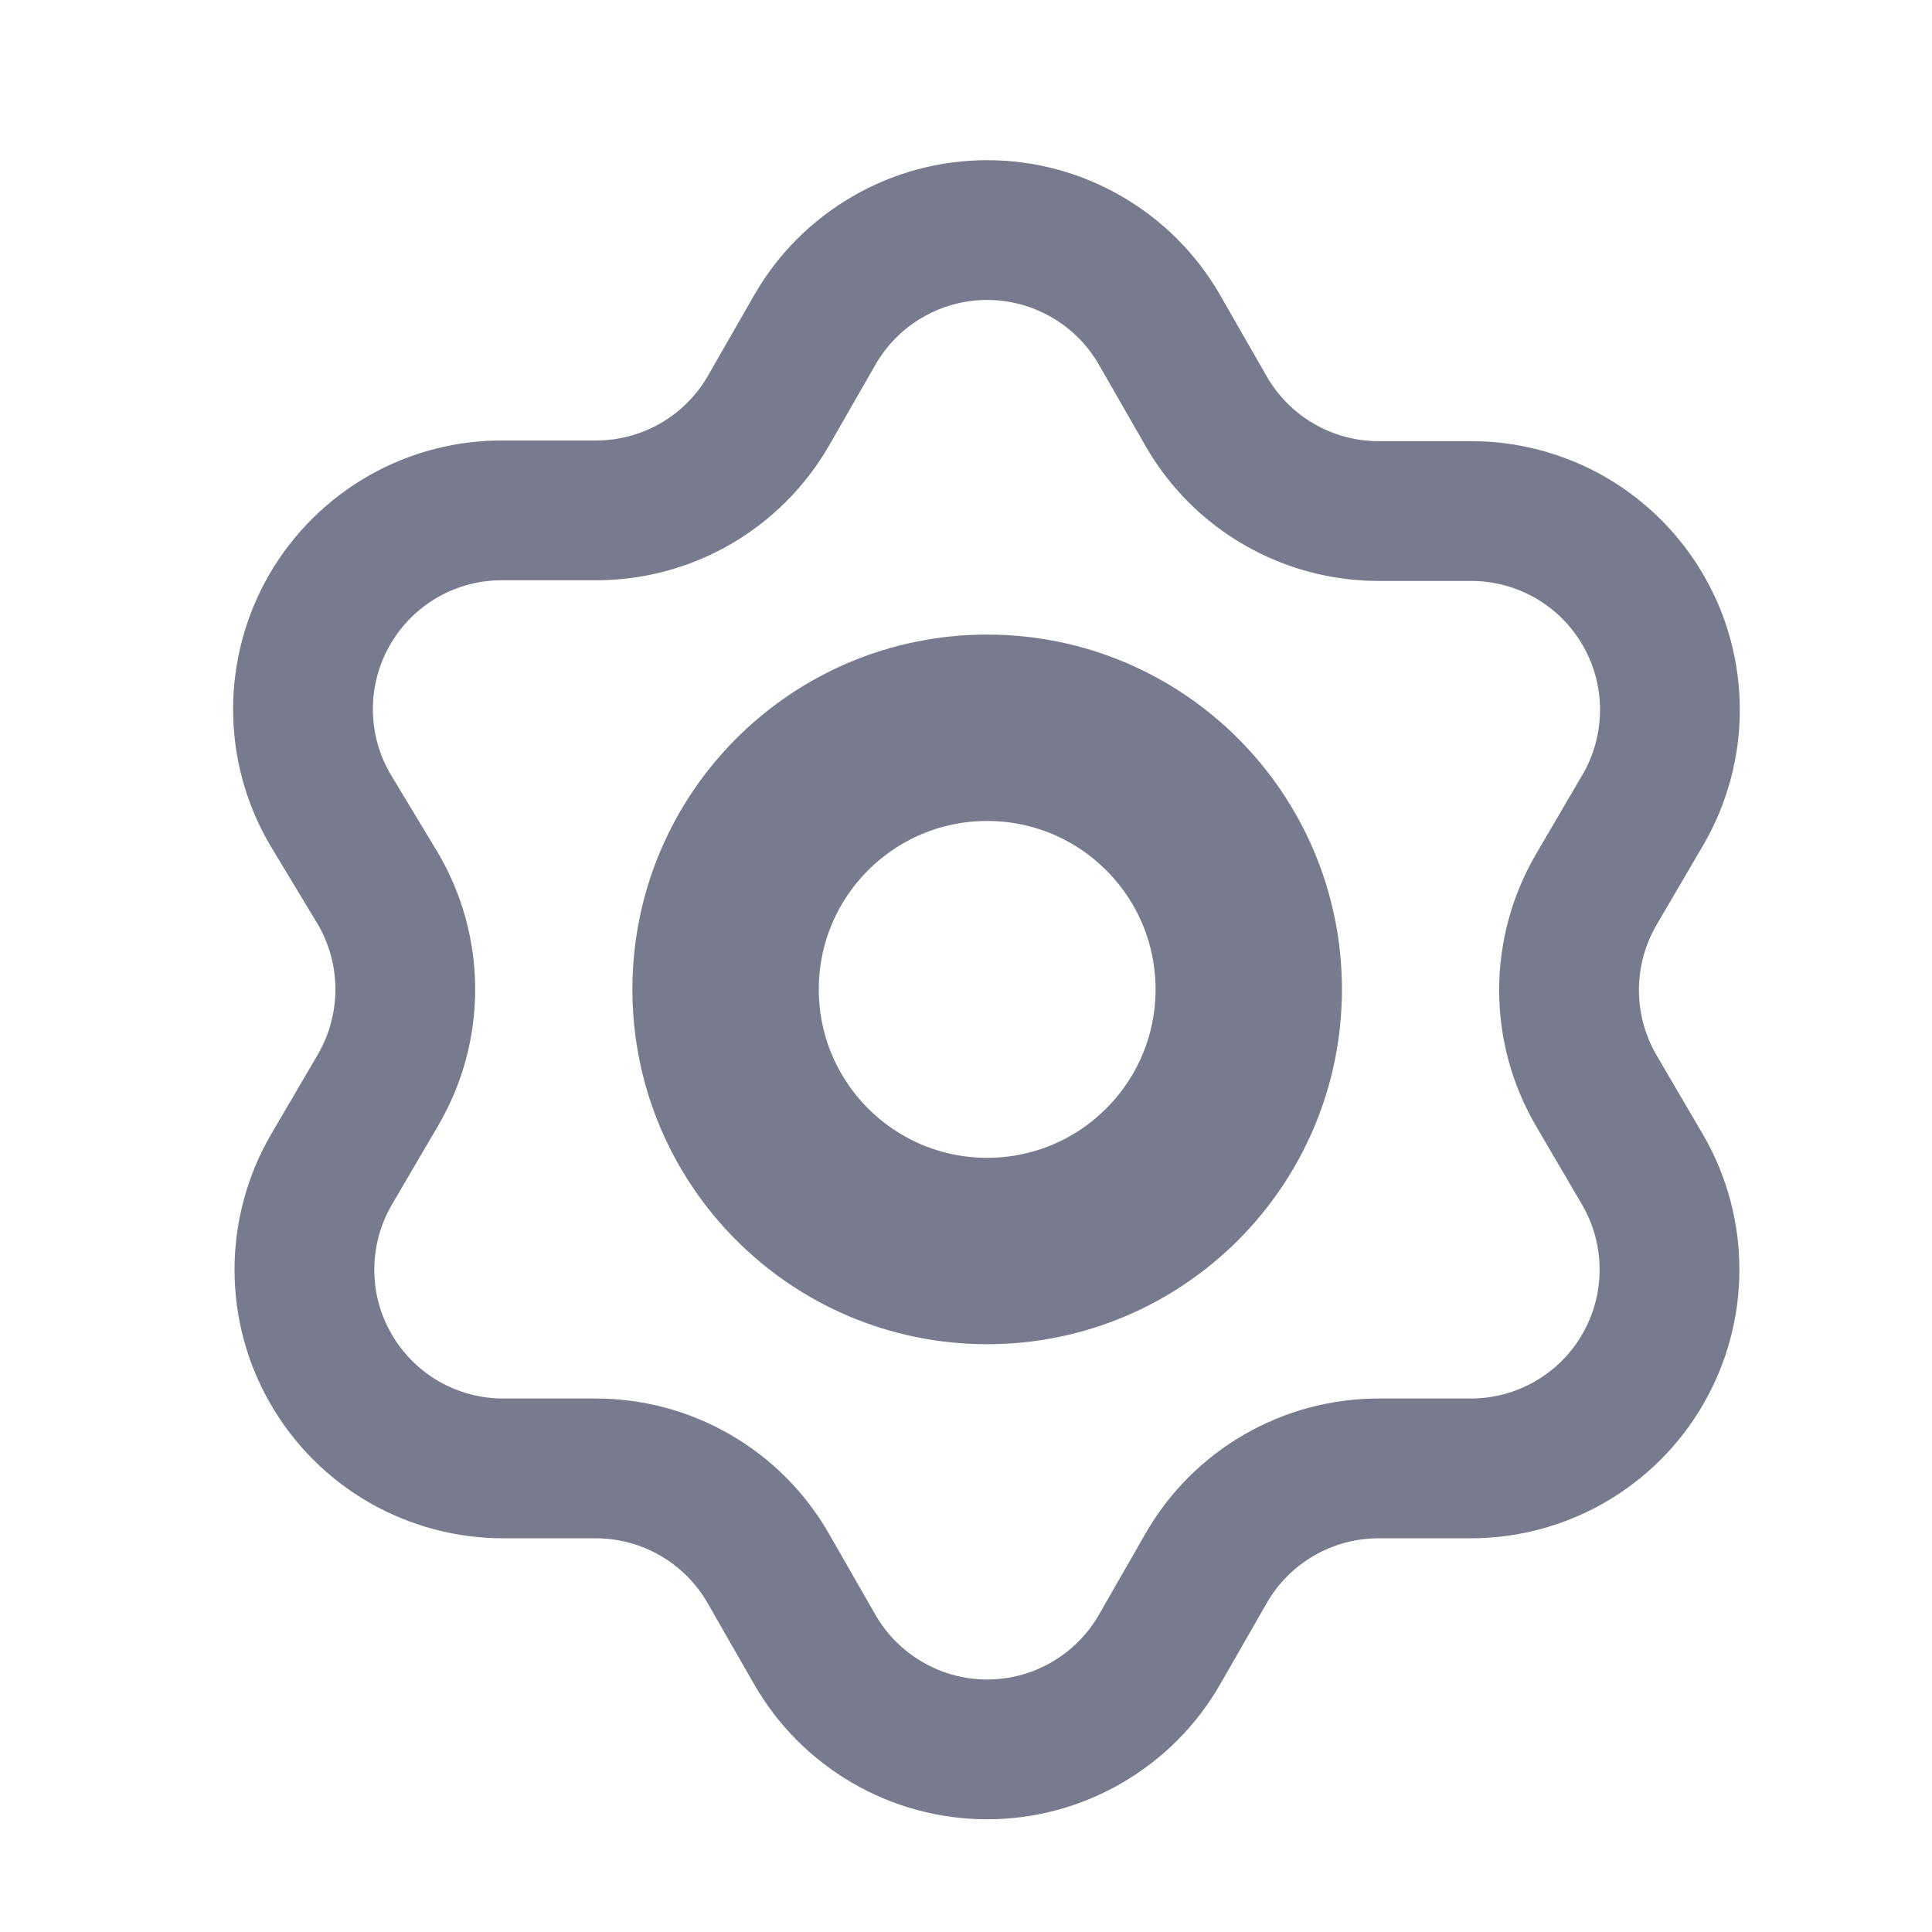 <svg width="23" height="23" viewBox="0 0 23 23" fill="none" xmlns="http://www.w3.org/2000/svg">
<path d="M13.806 3.931L14.357 4.892C14.565 5.256 14.865 5.557 15.227 5.766C15.59 5.976 16.001 6.085 16.419 6.084H17.504C17.921 6.082 18.331 6.191 18.693 6.398C19.054 6.606 19.355 6.906 19.563 7.267C19.772 7.628 19.881 8.038 19.88 8.455C19.879 8.872 19.768 9.282 19.558 9.642L19 10.595C18.79 10.957 18.679 11.368 18.679 11.787C18.679 12.205 18.79 12.616 19 12.978L19.558 13.931C19.766 14.291 19.876 14.7 19.875 15.116C19.875 15.532 19.765 15.94 19.557 16.3C19.349 16.66 19.049 16.959 18.689 17.166C18.329 17.373 17.92 17.482 17.504 17.481H16.419C16.001 17.48 15.59 17.589 15.227 17.799C14.865 18.008 14.565 18.309 14.357 18.673L13.806 19.634C13.599 19.996 13.3 20.297 12.939 20.506C12.579 20.716 12.169 20.826 11.752 20.826C11.335 20.826 10.925 20.716 10.565 20.506C10.204 20.297 9.905 19.996 9.698 19.634L9.147 18.673C8.939 18.309 8.639 18.008 8.277 17.799C7.914 17.589 7.503 17.48 7.085 17.481H6C5.583 17.483 5.173 17.374 4.811 17.167C4.45 16.959 4.149 16.659 3.941 16.298C3.732 15.937 3.623 15.527 3.624 15.11C3.625 14.693 3.736 14.284 3.946 13.923L4.504 12.97C4.714 12.608 4.825 12.197 4.825 11.778C4.825 11.36 4.714 10.949 4.504 10.587L3.929 9.634C3.718 9.272 3.607 8.861 3.607 8.443C3.607 8.024 3.718 7.613 3.928 7.252C4.139 6.89 4.441 6.591 4.805 6.384C5.169 6.177 5.581 6.071 6 6.076H7.085C7.502 6.078 7.913 5.97 8.275 5.762C8.637 5.554 8.938 5.254 9.147 4.892L9.698 3.931C9.905 3.569 10.204 3.268 10.565 3.059C10.925 2.849 11.335 2.739 11.752 2.739C12.169 2.739 12.579 2.849 12.939 3.059C13.3 3.268 13.599 3.569 13.806 3.931Z" stroke="#787A8D" stroke-width="1.664" stroke-linecap="round" stroke-linejoin="round"/>
<path d="M11.752 14.893C13.472 14.893 14.866 13.498 14.866 11.778C14.866 10.058 13.472 8.664 11.752 8.664C10.032 8.664 8.638 10.058 8.638 11.778C8.638 13.498 10.032 14.893 11.752 14.893Z" stroke="#787A8D" stroke-width="2.219" stroke-linecap="round" stroke-linejoin="round"/>
</svg>
